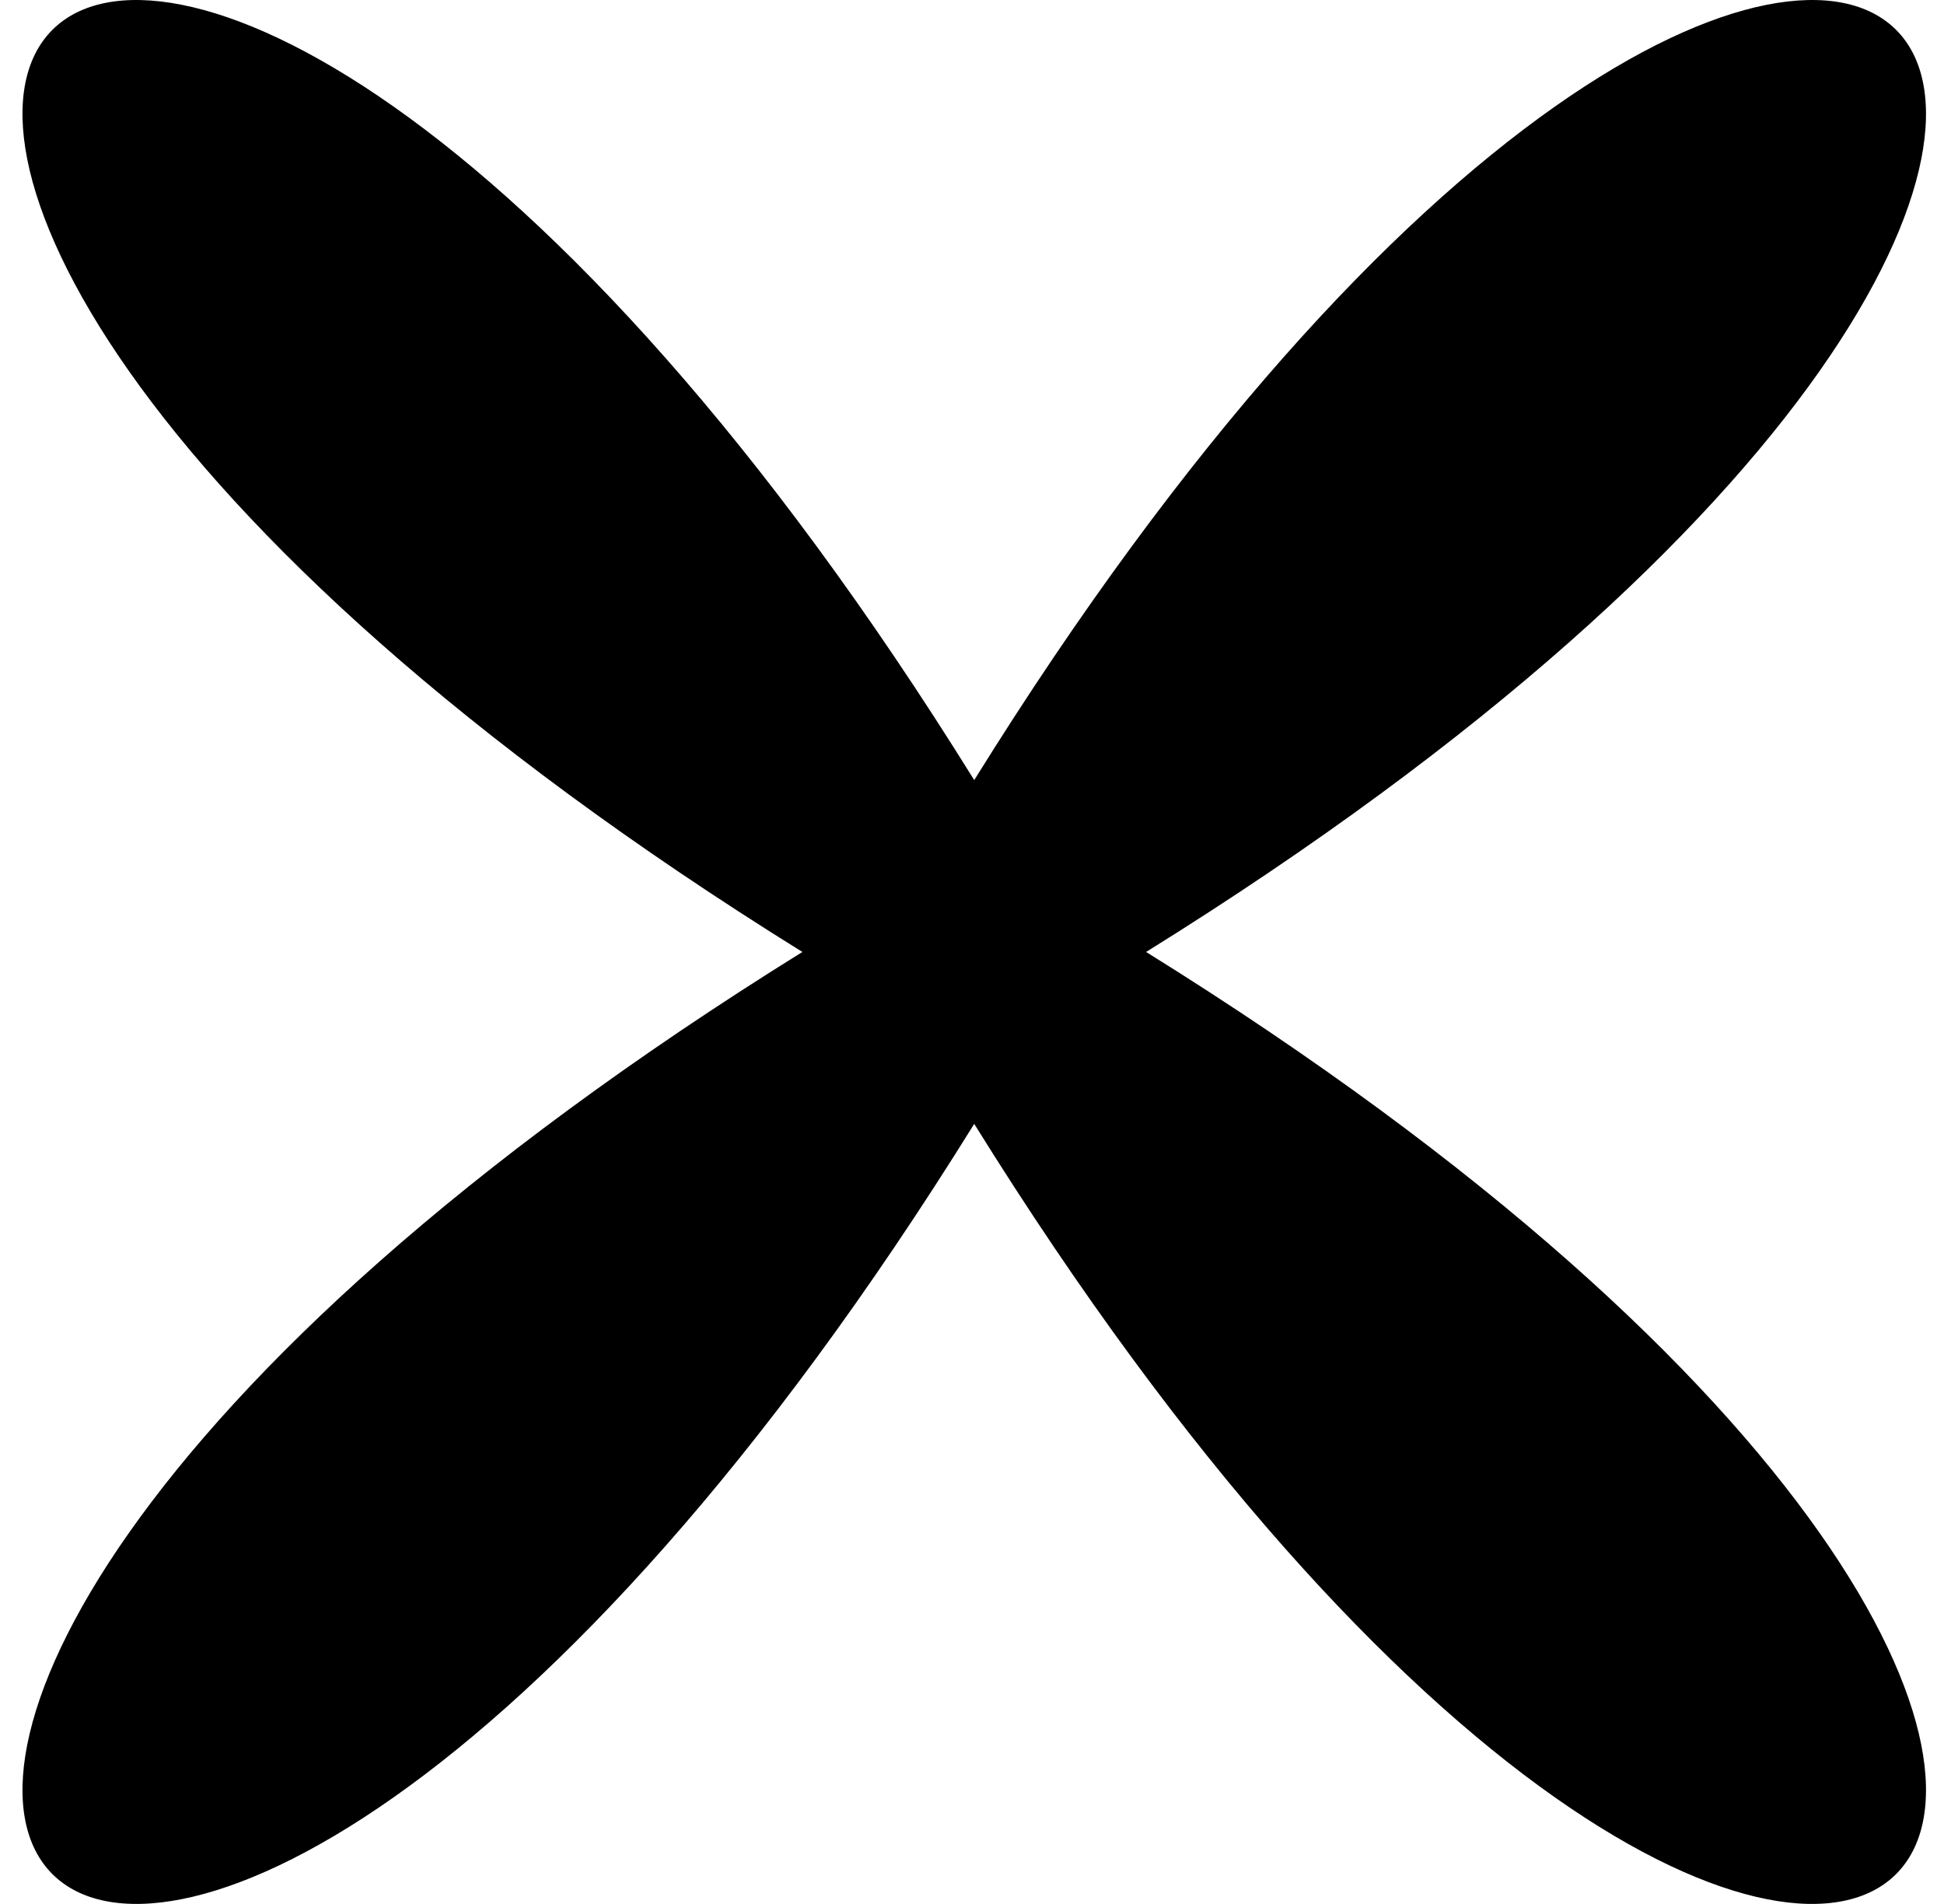 <?xml version="1.0" encoding="UTF-8"?>
<svg width="48px" height="47px" viewBox="0 0 48 47" version="1.1" xmlns="http://www.w3.org/2000/svg" xmlns:xlink="http://www.w3.org/1999/xlink">
    <title>nav-guidelines</title>
    <g id="Page-4" stroke="none" stroke-width="1" fill="none" fill-rule="evenodd">
        <path d="M28.299,23.5 C62.248,2.407 45.149,-14.692 24.055,19.257 C2.962,-14.692 -14.137,2.407 19.812,23.5 C-14.137,44.593 2.962,61.692 24.055,27.744 C45.149,61.692 62.248,44.593 28.299,23.5" id="nav-guidelines" fill="#000000"></path>
    </g>
</svg>
